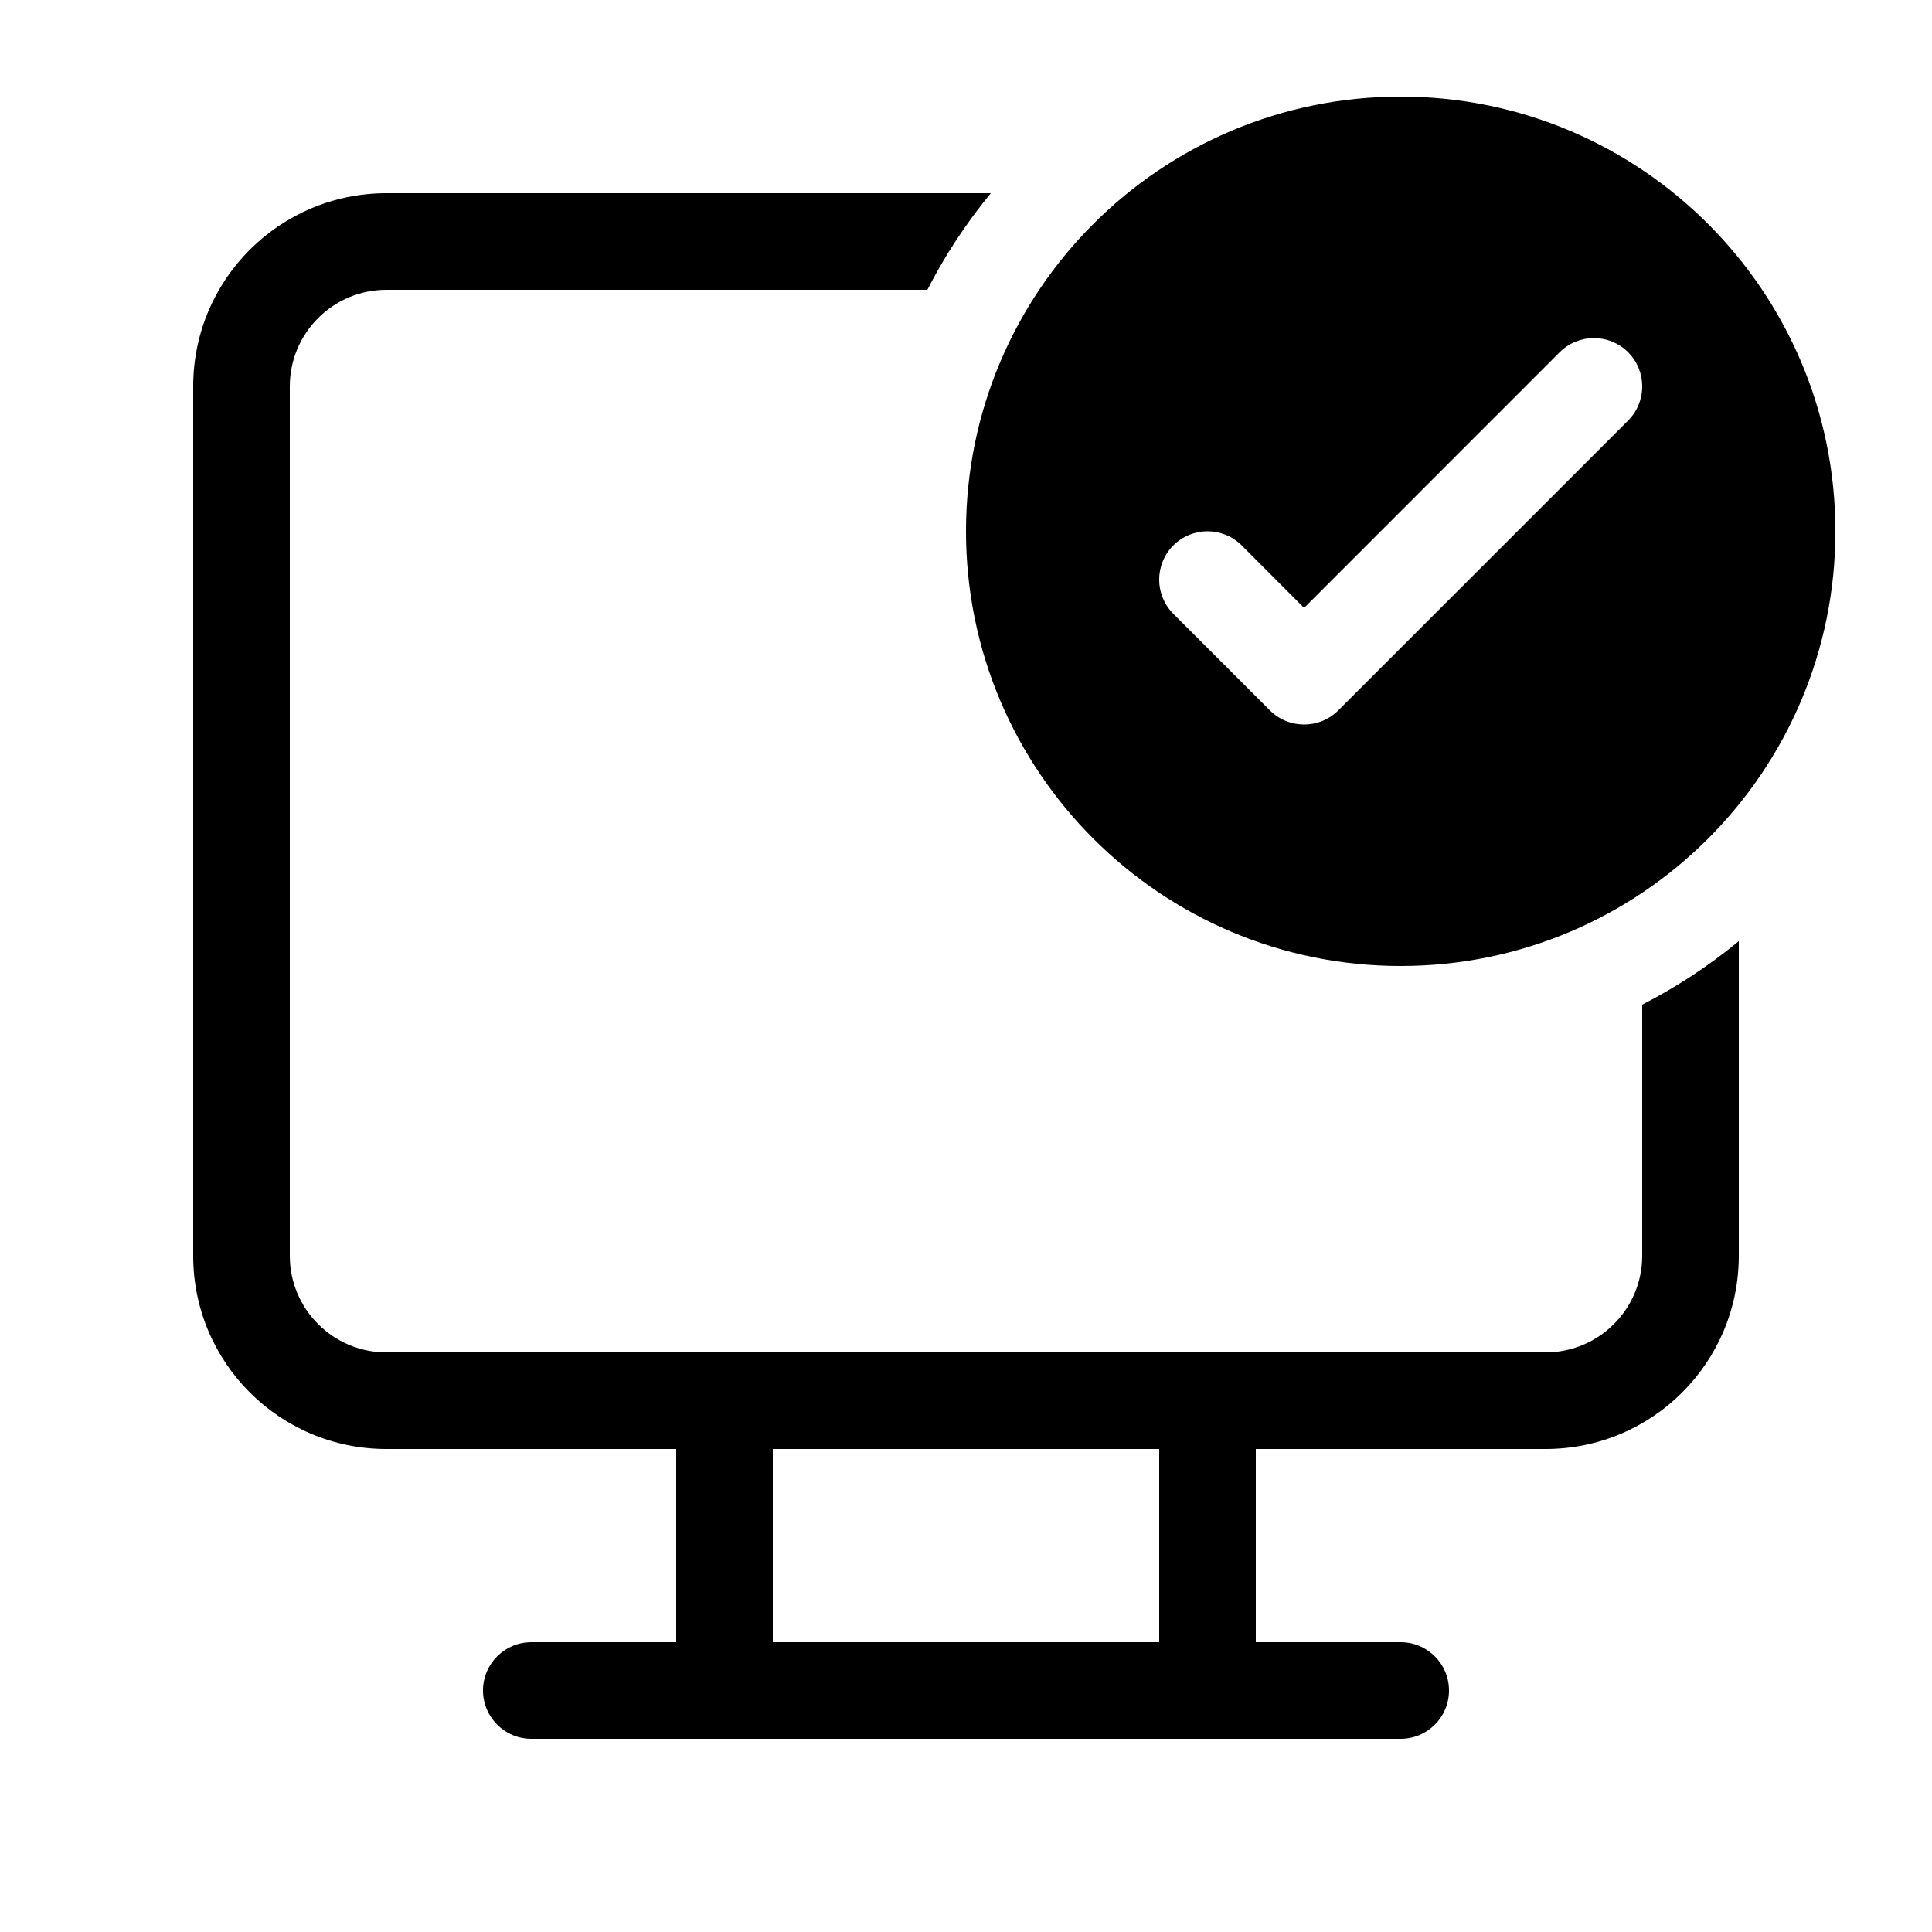 <svg viewBox="0 0 20 20" fill="none" xmlns="http://www.w3.org/2000/svg">
<path d="M19 5.5C19 7.985 16.985 10 14.5 10C12.015 10 10 7.985 10 5.5C10 3.015 12.015 1 14.5 1C16.985 1 19 3.015 19 5.5ZM16.146 3.646L13.5 6.293L12.854 5.646C12.658 5.451 12.342 5.451 12.146 5.646C11.951 5.842 11.951 6.158 12.146 6.354L13.146 7.354C13.342 7.549 13.658 7.549 13.854 7.354L16.854 4.354C17.049 4.158 17.049 3.842 16.854 3.646C16.658 3.451 16.342 3.451 16.146 3.646ZM17 13V10.4C17.358 10.217 17.693 9.996 18 9.743V13C18 14.105 17.105 15 16 15H13V17H14.5C14.776 17 15 17.224 15 17.5C15 17.776 14.776 18 14.5 18H5.5C5.224 18 5 17.776 5 17.5C5 17.224 5.224 17 5.5 17H7V15H4C2.895 15 2 14.105 2 13V4C2 2.895 2.895 2 4 2H10.257C10.004 2.307 9.783 2.642 9.6 3H4C3.448 3 3 3.448 3 4V13C3 13.552 3.448 14 4 14H16C16.552 14 17 13.552 17 13ZM12 15H8V17H12V15Z" fill="currentColor"/>
</svg>
